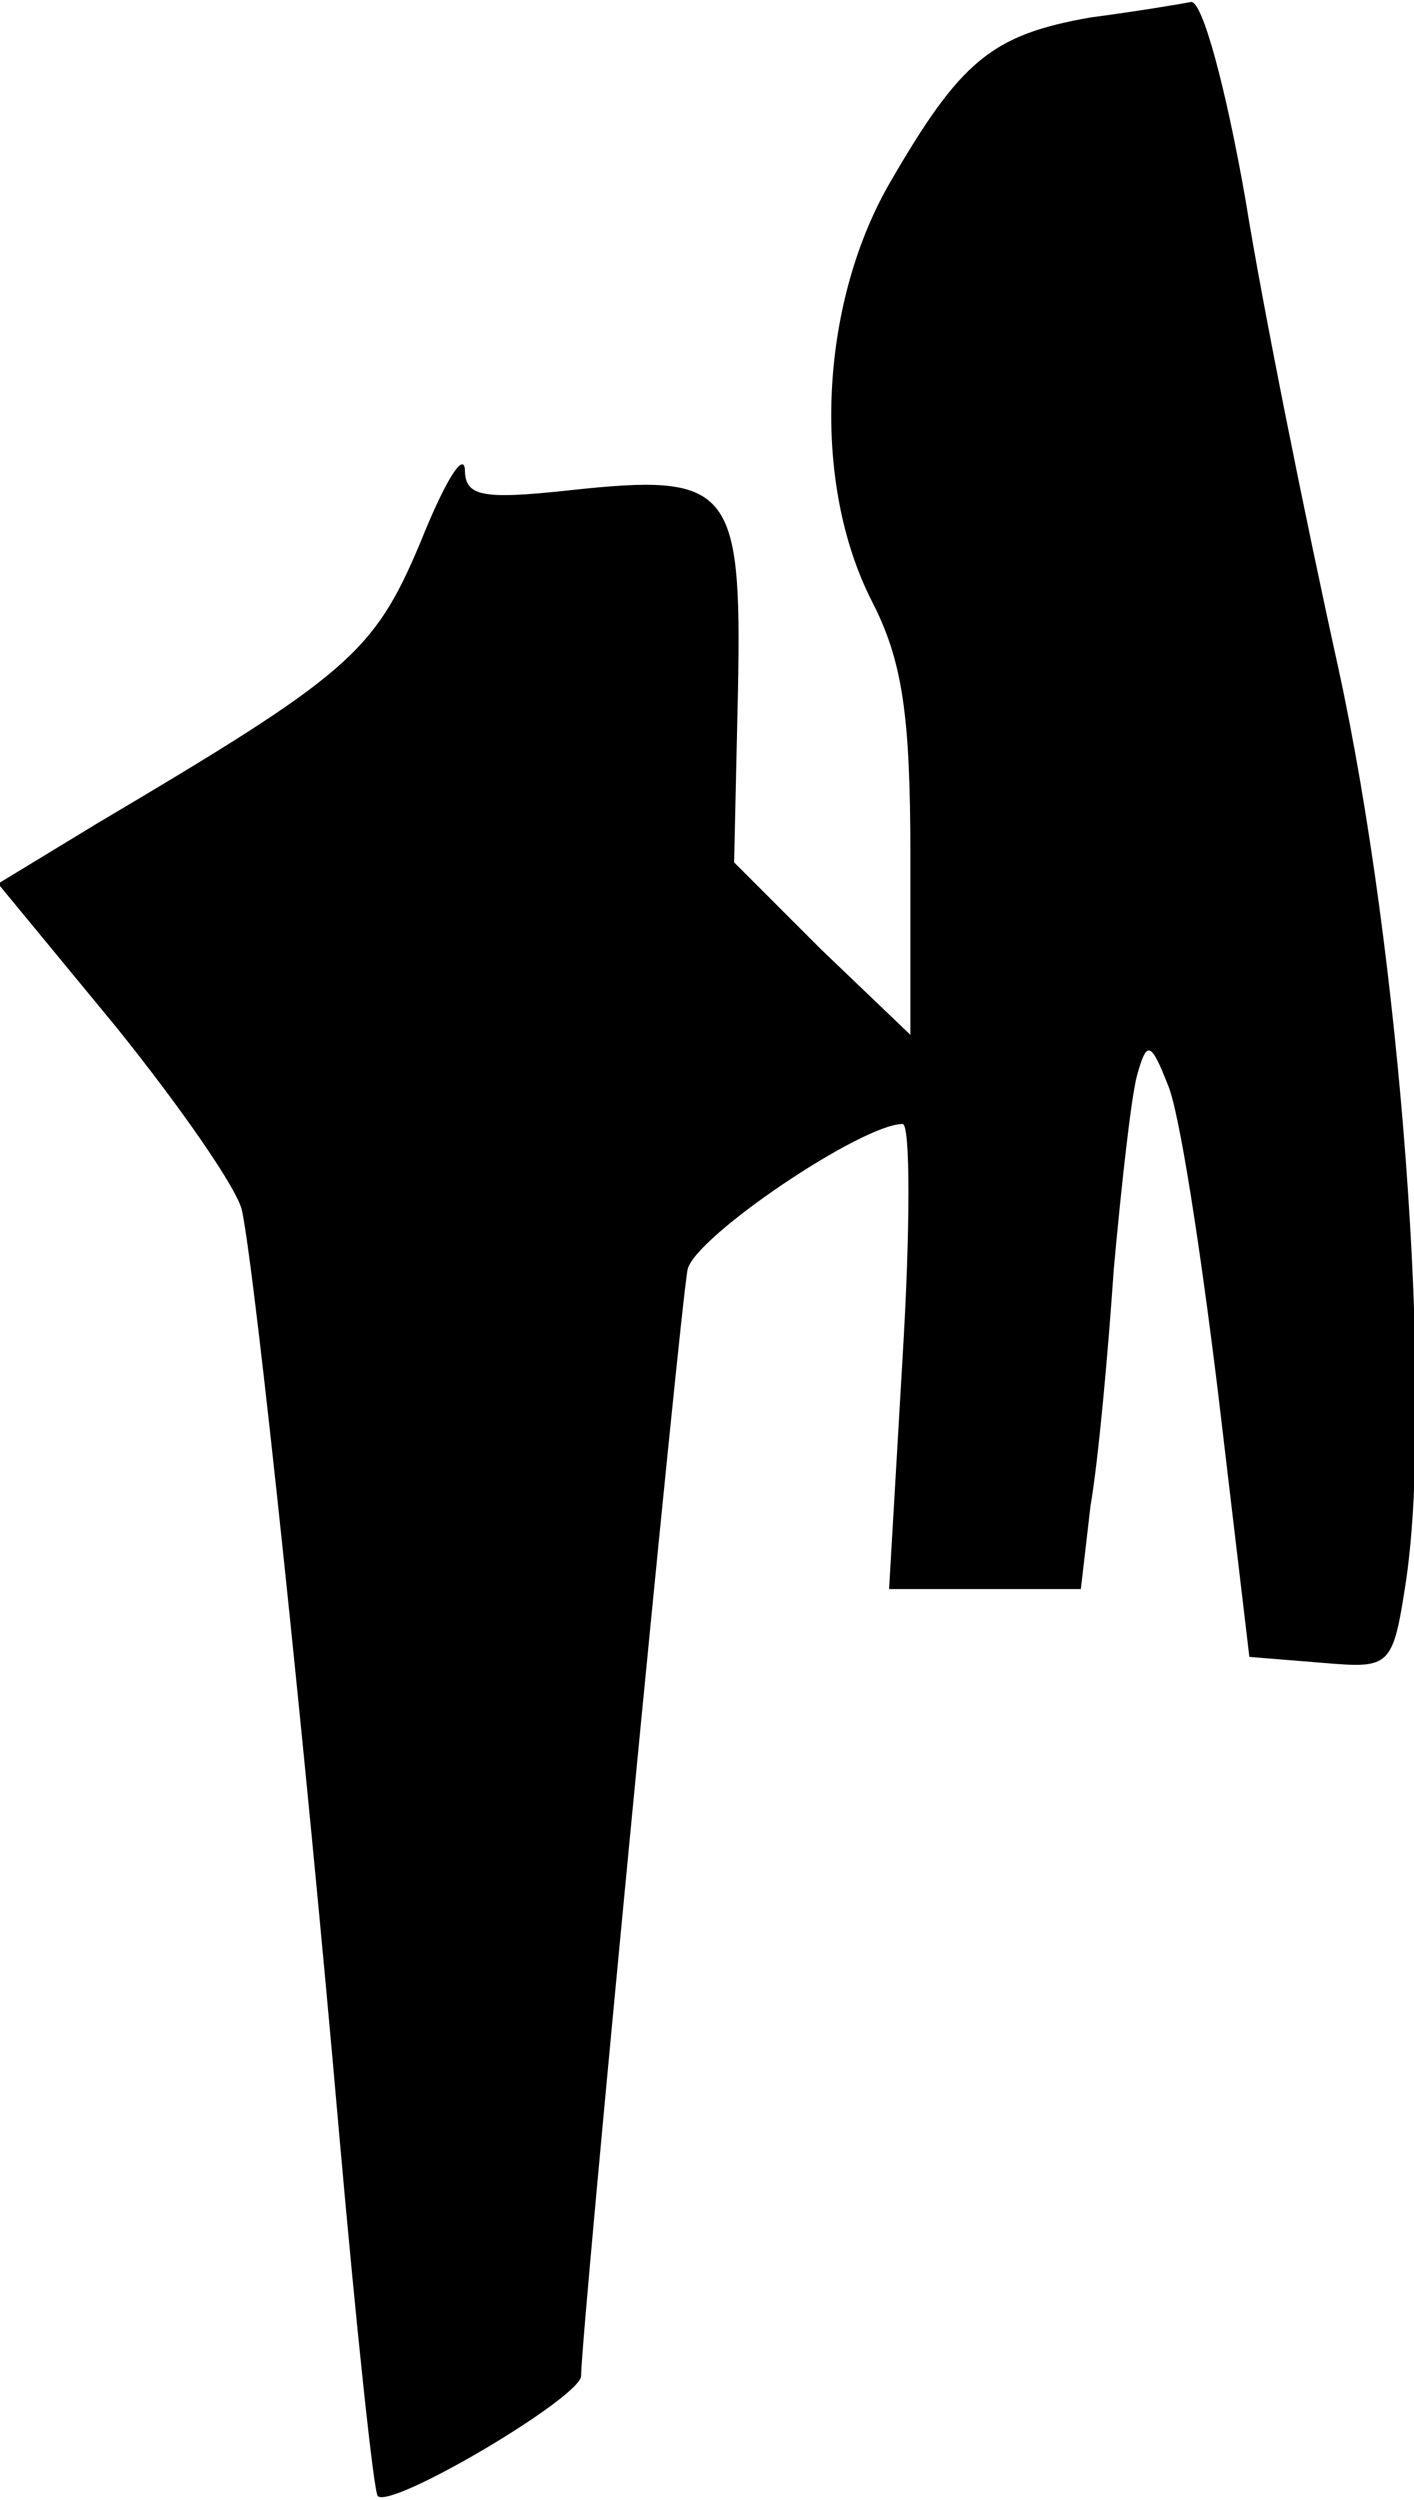 <?xml version="1.0" standalone="no"?>
<!DOCTYPE svg PUBLIC "-//W3C//DTD SVG 20010904//EN"
 "http://www.w3.org/TR/2001/REC-SVG-20010904/DTD/svg10.dtd">
<svg version="1.0" xmlns="http://www.w3.org/2000/svg"
 width="73pt" height="129pt" viewBox="0 0 73 129"
 preserveAspectRatio="xMidYMid meet">
<g transform="translate(0,129) scale(0.1,-0.1)"
fill="#000000" stroke="none">
<path fill="#000000" stroke="none" d="M563 1281 c-51 -9 -67 -22 -104 -86
-36 -63 -40 -154 -9 -215 16 -31 20 -59 20 -132 l0 -92 -46 44 -45 45 2 89 c2
105 -4 112 -87 103 -46 -5 -54 -3 -54 11 -1 9 -11 -8 -23 -38 -24 -57 -37 -68
-167 -145 l-51 -31 61 -74 c33 -41 63 -84 65 -95 7 -34 33 -280 50 -475 9
-102 18 -186 20 -188 7 -7 105 51 105 62 0 22 51 551 55 571 4 17 90 75 111
75 4 0 4 -54 0 -120 l-7 -120 49 0 50 0 5 43 c4 23 9 78 12 122 4 44 9 89 12
100 5 18 7 18 16 -5 6 -14 17 -86 26 -160 l16 -135 37 -3 c36 -3 37 -3 44 43
14 97 -3 323 -35 470 -17 77 -39 186 -48 242 -10 57 -22 102 -28 102 -5 -1
-29 -5 -52 -8z"/>
</g>
</svg>
